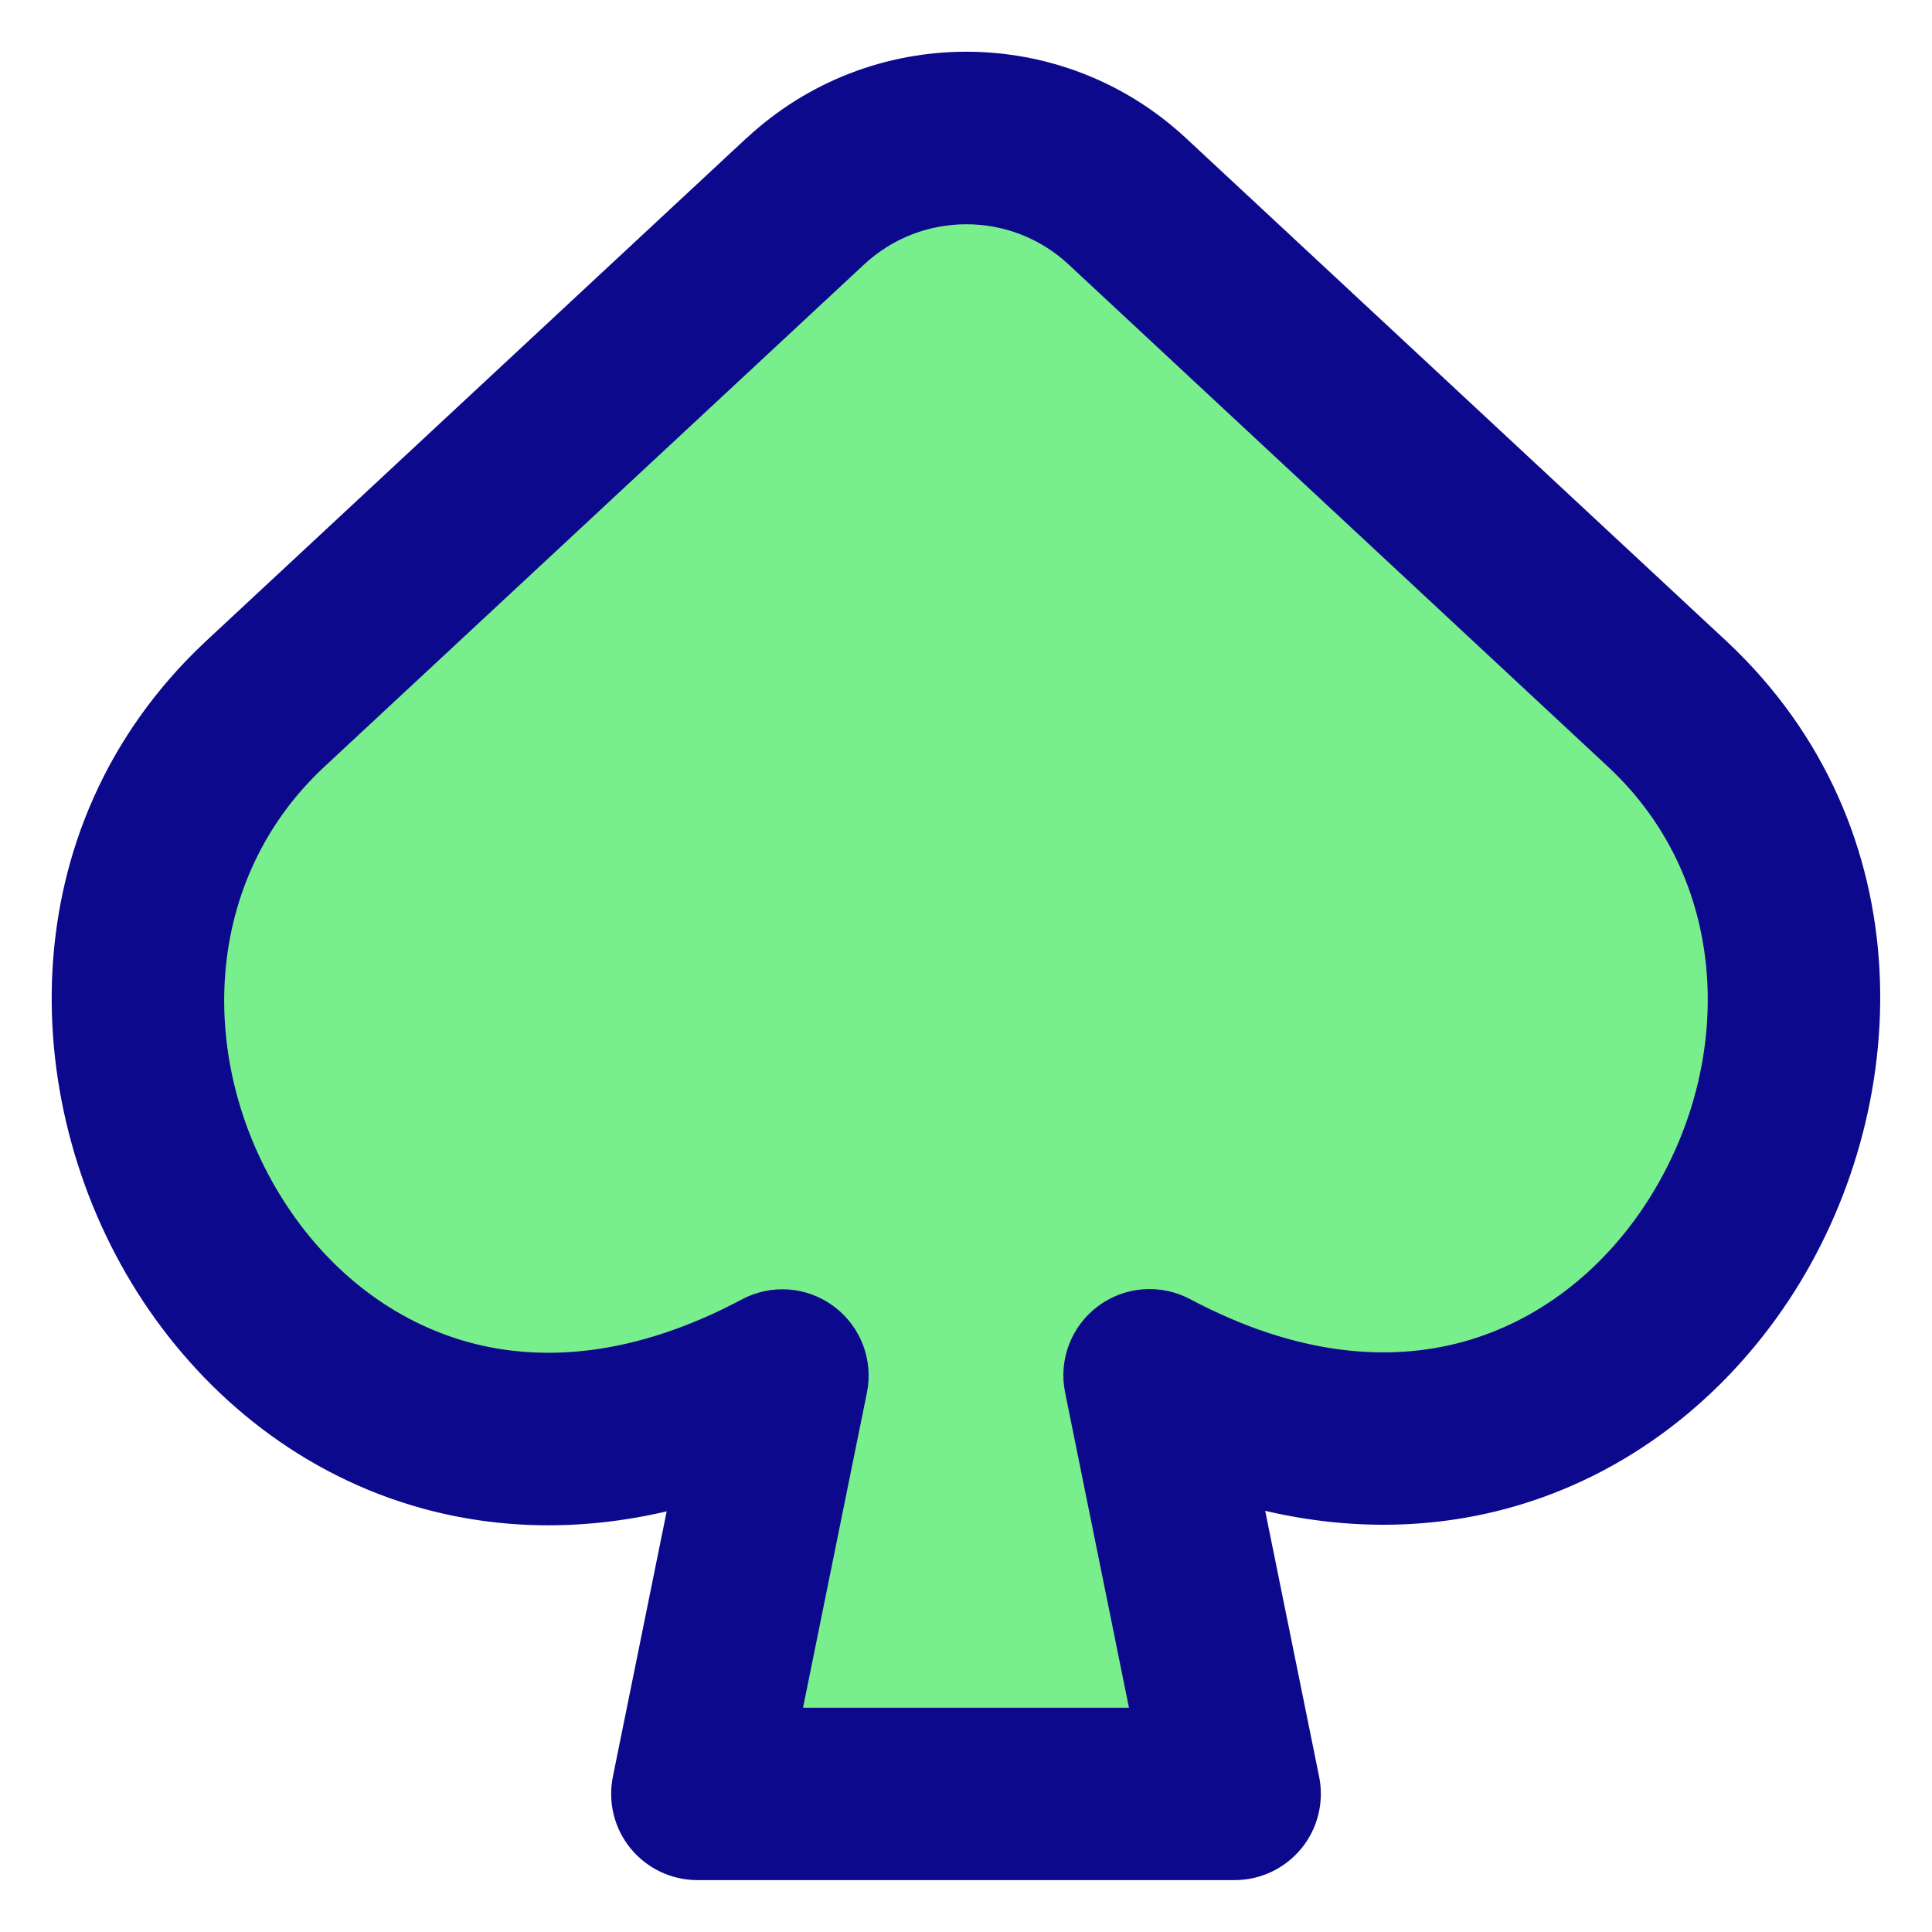 <svg xmlns="http://www.w3.org/2000/svg" fill="none" viewBox="0 0 14 14" id="Spades-Symbol--Streamline-Core">
  <desc>
    Spades Symbol Streamline Icon: https://streamlinehq.com
  </desc>
  <g id="spades-symbol--entertainment-gaming-card-spades-symbol">
    <path id="Vector" fill="#79ee8d" d="m1.915 5.108 3.921 -3.649c0.657 -0.612 1.675 -0.612 2.333 0L12.089 5.108c2.337 2.196 -0.15 6.777 -3.759 4.858L8.946 13H5.054l0.614 -3.031C2.056 11.89 -0.428 7.309 1.915 5.108Z" stroke-width="1"></path>
    <path id="Vector (Stroke)" fill="#0c098c" fill-rule="evenodd" d="M7.743 1.916c-0.417 -0.388 -1.064 -0.388 -1.481 0L2.343 5.563c-0 0 -0.001 0.001 -0.001 0.001 -0.903 0.849 -0.911 2.193 -0.262 3.175 0.318 0.481 0.774 0.838 1.315 0.987 0.532 0.146 1.201 0.105 1.981 -0.31 0.214 -0.114 0.473 -0.094 0.667 0.051 0.194 0.145 0.287 0.388 0.239 0.625L5.819 12.375h2.362l-0.463 -2.285c-0.048 -0.237 0.045 -0.481 0.239 -0.625 0.194 -0.145 0.454 -0.164 0.667 -0.051 0.779 0.414 1.447 0.455 1.979 0.309 0.54 -0.149 0.997 -0.507 1.315 -0.987 0.65 -0.983 0.643 -2.325 -0.256 -3.171 -0 -0 -0.001 -0.001 -0.001 -0.001L7.743 1.916Zm-2.333 -0.915c0.897 -0.835 2.287 -0.835 3.184 0L12.517 4.652c1.437 1.35 1.355 3.396 0.444 4.772 -0.463 0.699 -1.158 1.264 -2.026 1.503 -0.549 0.151 -1.146 0.166 -1.767 0.021l0.391 1.927c0.037 0.184 -0.01 0.375 -0.129 0.52 -0.119 0.145 -0.296 0.229 -0.484 0.229H5.054c-0.188 0 -0.365 -0.084 -0.484 -0.229 -0.119 -0.145 -0.166 -0.336 -0.129 -0.52l0.39 -1.923c-0.622 0.145 -1.219 0.13 -1.769 -0.021 -0.869 -0.239 -1.564 -0.804 -2.026 -1.503 -0.91 -1.378 -0.989 -3.424 0.45 -4.776l0.002 -0.002 3.921 -3.649Z" clip-rule="evenodd" stroke-width="1"></path>
  </g>
</svg>